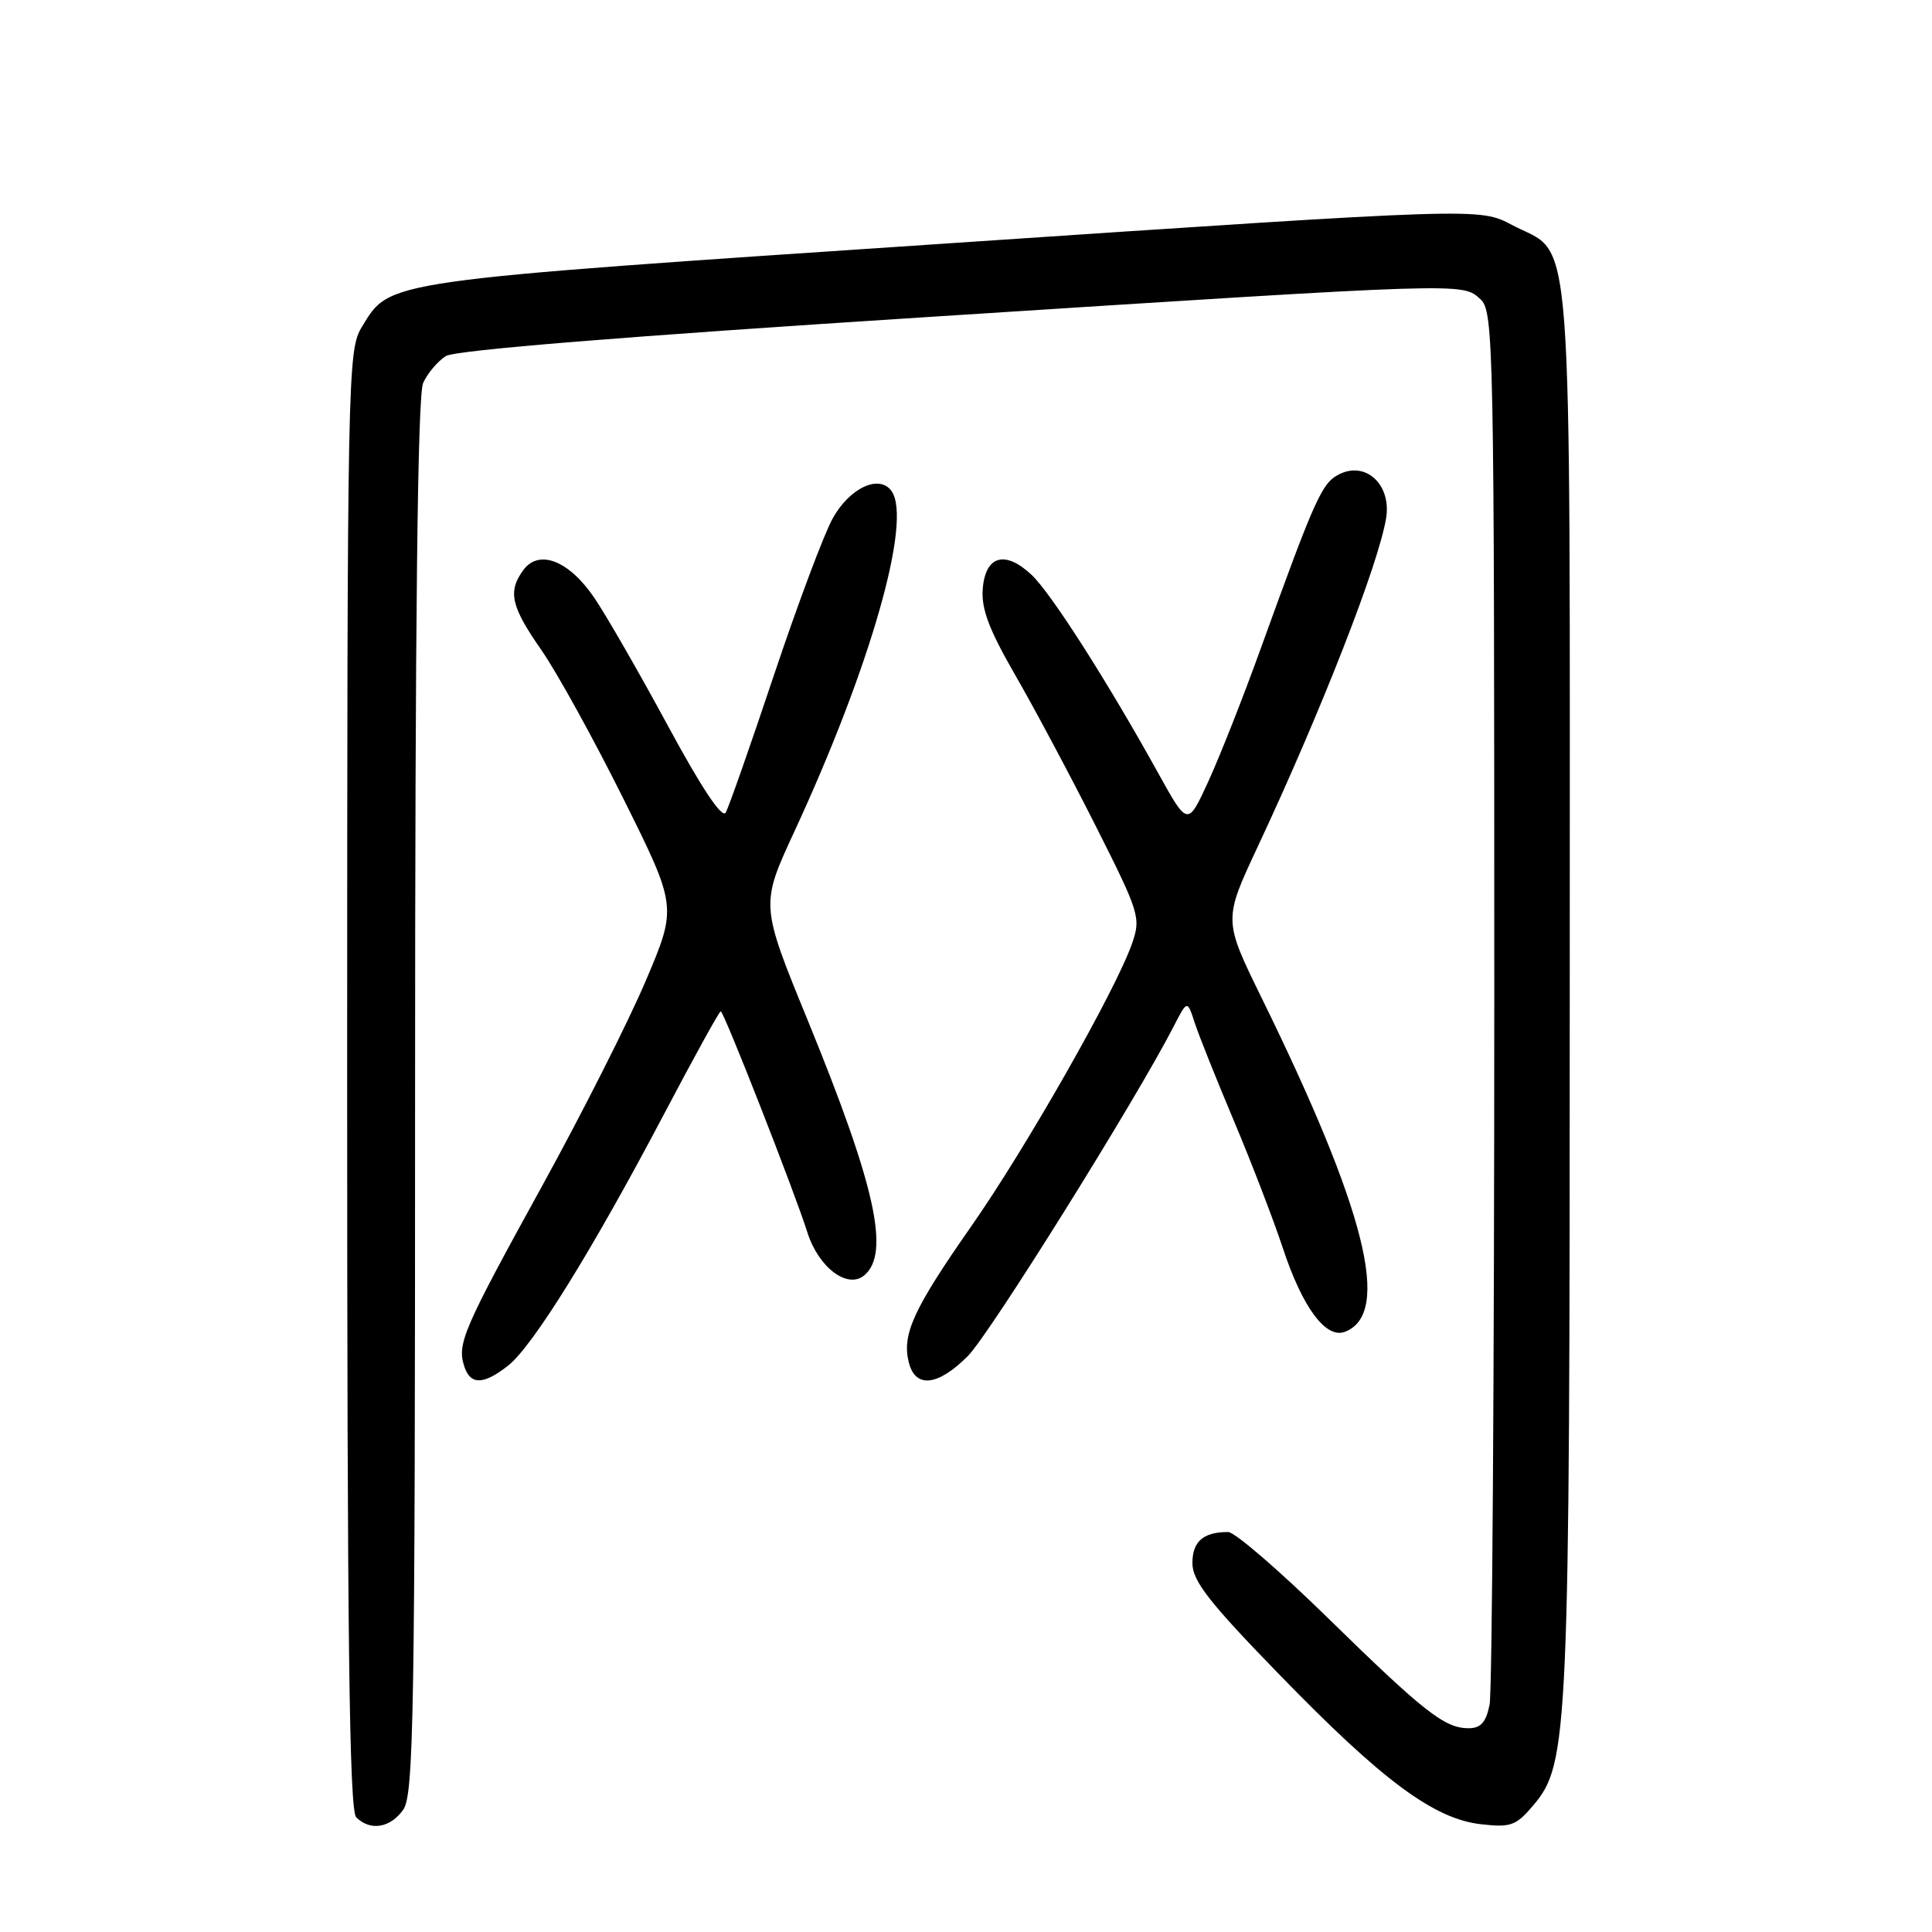 <?xml version="1.0" encoding="UTF-8" standalone="no"?>
<!DOCTYPE svg PUBLIC "-//W3C//DTD SVG 1.1//EN" "http://www.w3.org/Graphics/SVG/1.1/DTD/svg11.dtd" >
<svg xmlns="http://www.w3.org/2000/svg" xmlns:xlink="http://www.w3.org/1999/xlink" version="1.1" viewBox="0 0 256 256">
 <g >
 <path fill="currentColor"
d=" M 53.44 239.78 C 54.82 237.80 55.00 227.18 55.00 145.32 C 55.00 81.88 55.33 52.36 56.07 50.74 C 56.66 49.45 58.01 47.85 59.08 47.18 C 60.33 46.40 82.88 44.57 123.20 41.99 C 194.68 37.40 193.72 37.44 196.17 39.65 C 197.92 41.24 198.00 45.41 198.00 132.03 C 198.00 181.93 197.72 224.16 197.38 225.87 C 196.91 228.21 196.21 229.00 194.60 229.00 C 191.42 229.00 188.71 226.87 175.91 214.35 C 169.53 208.11 163.61 203.00 162.74 203.00 C 159.44 203.00 158.00 204.25 158.00 207.12 C 158.00 209.48 160.19 212.29 169.56 221.93 C 183.17 235.95 190.01 241.02 196.24 241.72 C 200.20 242.17 200.89 241.92 203.21 239.17 C 207.83 233.67 208.00 229.89 208.00 130.57 C 208.00 26.25 208.61 34.19 200.33 29.80 C 196.04 27.52 196.04 27.52 126.05 32.22 C 50.23 37.30 51.75 37.09 47.96 43.30 C 46.06 46.42 46.01 49.05 46.00 143.05 C 46.00 216.82 46.28 239.88 47.20 240.80 C 49.06 242.66 51.73 242.22 53.44 239.78 Z  M 67.33 180.95 C 70.59 178.39 78.49 165.65 87.92 147.75 C 91.90 140.19 95.31 134.00 95.50 134.00 C 95.91 134.00 105.27 157.88 106.98 163.29 C 108.45 167.94 112.28 170.84 114.51 169.00 C 117.99 166.10 116.01 157.15 107.03 135.20 C 100.76 119.89 100.76 119.89 105.25 110.20 C 115.31 88.47 120.86 69.08 118.16 65.11 C 116.57 62.78 112.59 64.61 110.32 68.72 C 109.17 70.80 105.68 80.12 102.56 89.43 C 99.45 98.74 96.57 106.95 96.16 107.67 C 95.69 108.52 92.97 104.43 88.54 96.24 C 84.75 89.23 80.36 81.59 78.78 79.26 C 75.42 74.28 71.42 72.71 69.34 75.54 C 67.26 78.39 67.70 80.35 71.74 86.14 C 73.79 89.09 78.68 97.95 82.60 105.83 C 89.73 120.16 89.73 120.16 85.55 130.00 C 83.25 135.41 77.07 147.64 71.82 157.17 C 61.40 176.10 60.56 178.03 61.50 181.00 C 62.31 183.55 64.05 183.53 67.33 180.95 Z  M 128.23 179.70 C 131.11 176.83 150.52 145.74 155.52 136.00 C 157.32 132.50 157.32 132.50 158.30 135.50 C 158.83 137.15 161.17 143.00 163.49 148.50 C 165.81 154.00 168.72 161.57 169.96 165.31 C 172.57 173.24 175.68 177.44 178.21 176.47 C 184.42 174.09 181.00 160.41 167.16 132.20 C 162.11 121.90 162.11 121.90 166.65 112.20 C 175.08 94.20 182.68 74.75 183.67 68.64 C 184.37 64.34 181.13 61.17 177.65 62.75 C 175.19 63.87 174.43 65.53 167.03 86.00 C 164.75 92.33 161.64 100.20 160.13 103.50 C 157.38 109.50 157.38 109.50 153.50 102.50 C 146.73 90.27 139.26 78.58 136.68 76.16 C 133.18 72.88 130.57 73.62 130.22 78.01 C 130.00 80.66 131.05 83.43 134.55 89.50 C 137.09 93.90 141.88 102.89 145.20 109.47 C 150.97 120.92 151.19 121.60 150.02 124.97 C 147.92 131.07 135.98 152.08 128.71 162.47 C 121.03 173.46 119.49 176.81 120.42 180.52 C 121.29 183.99 124.25 183.68 128.23 179.70 Z "/>
</g>
</svg>